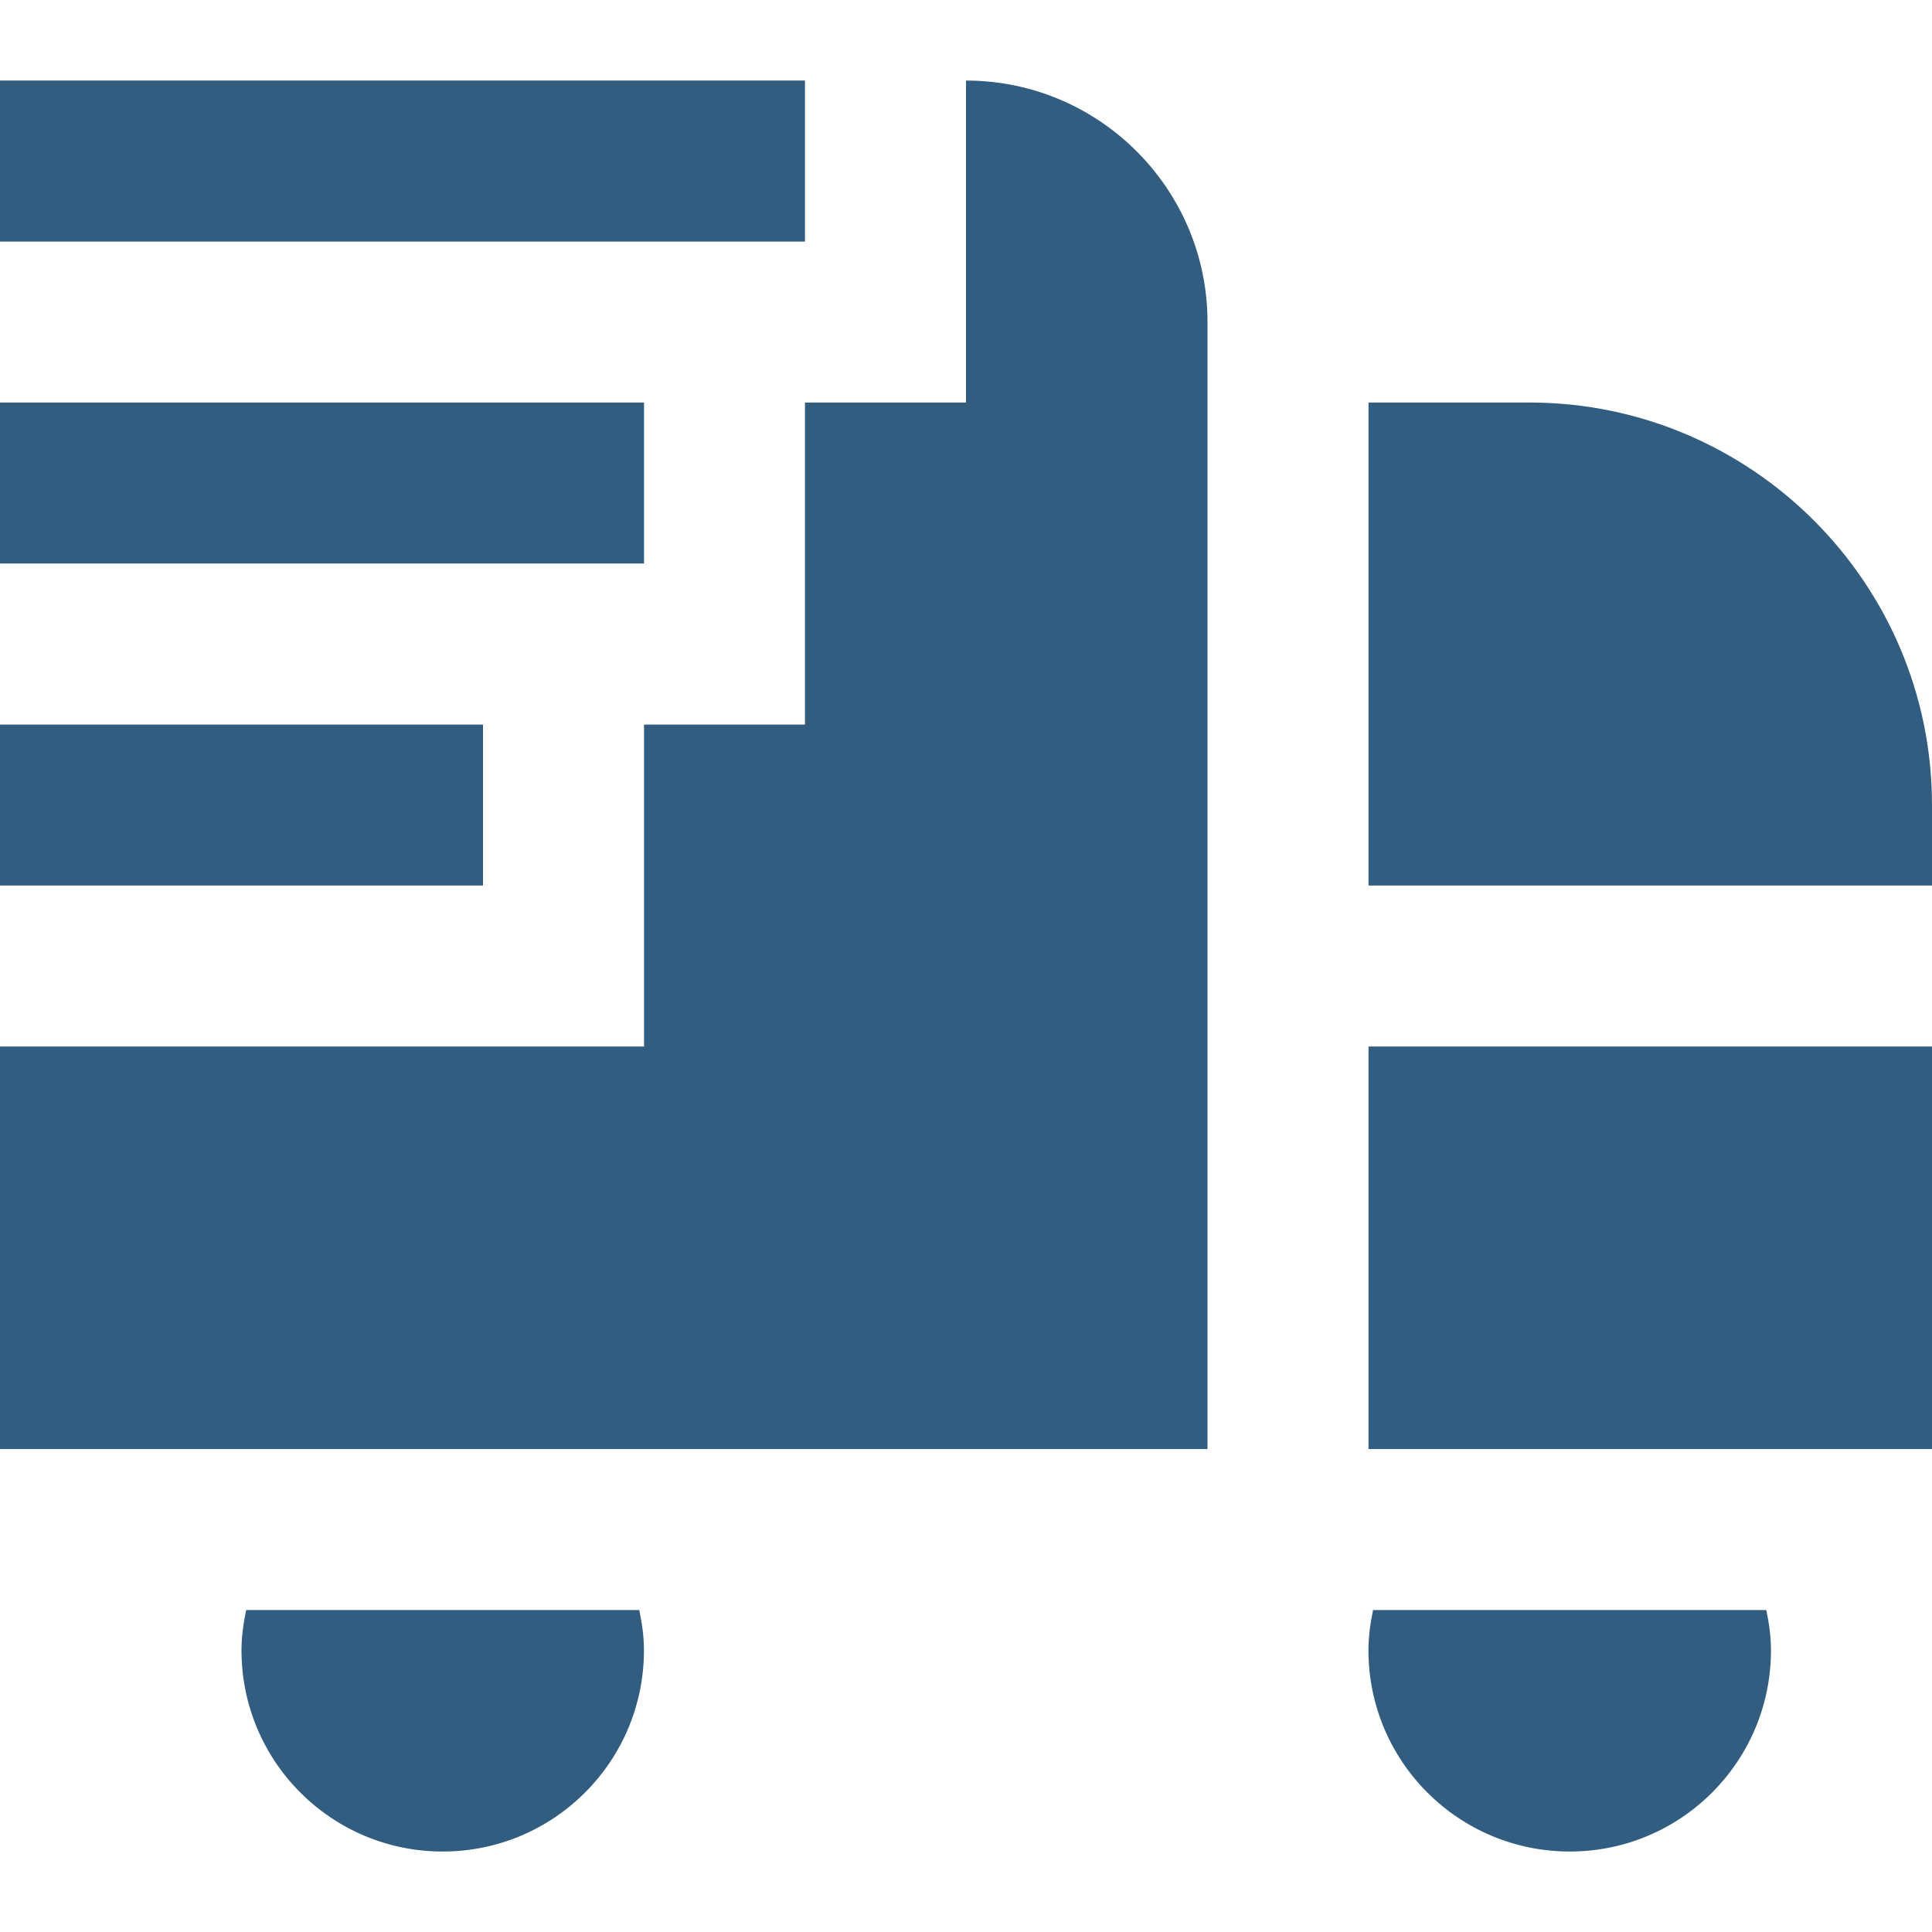 <svg width="26" height="26" viewBox="0 0 26 26" fill="none" xmlns="http://www.w3.org/2000/svg">
<path d="M10.833 3.251H0V1.084H10.833V3.251ZM8.667 5.417H0V7.584H8.667V5.417ZM6.5 9.751H0V11.917H6.5V9.751ZM13 1.084V5.417H10.833V9.751H8.667V14.084H0V19.501H16.25V4.334C16.25 2.542 14.792 1.084 13 1.084ZM21.125 24.917C22.621 24.917 23.833 23.705 23.833 22.209C23.833 22.023 23.807 21.843 23.77 21.667H18.478C18.442 21.843 18.416 22.023 18.416 22.209C18.416 23.705 19.629 24.917 21.125 24.917ZM5.957 24.917C7.453 24.917 8.666 23.705 8.666 22.209C8.666 22.023 8.64 21.843 8.603 21.667H3.313C3.276 21.843 3.25 22.023 3.25 22.209C3.25 23.705 4.461 24.917 5.957 24.917ZM18.417 19.501H26V14.084H18.417V19.501ZM20.583 5.417H18.417V11.917H26V10.834C26 7.847 23.57 5.417 20.583 5.417Z" fill="#315D80"/>
</svg>
